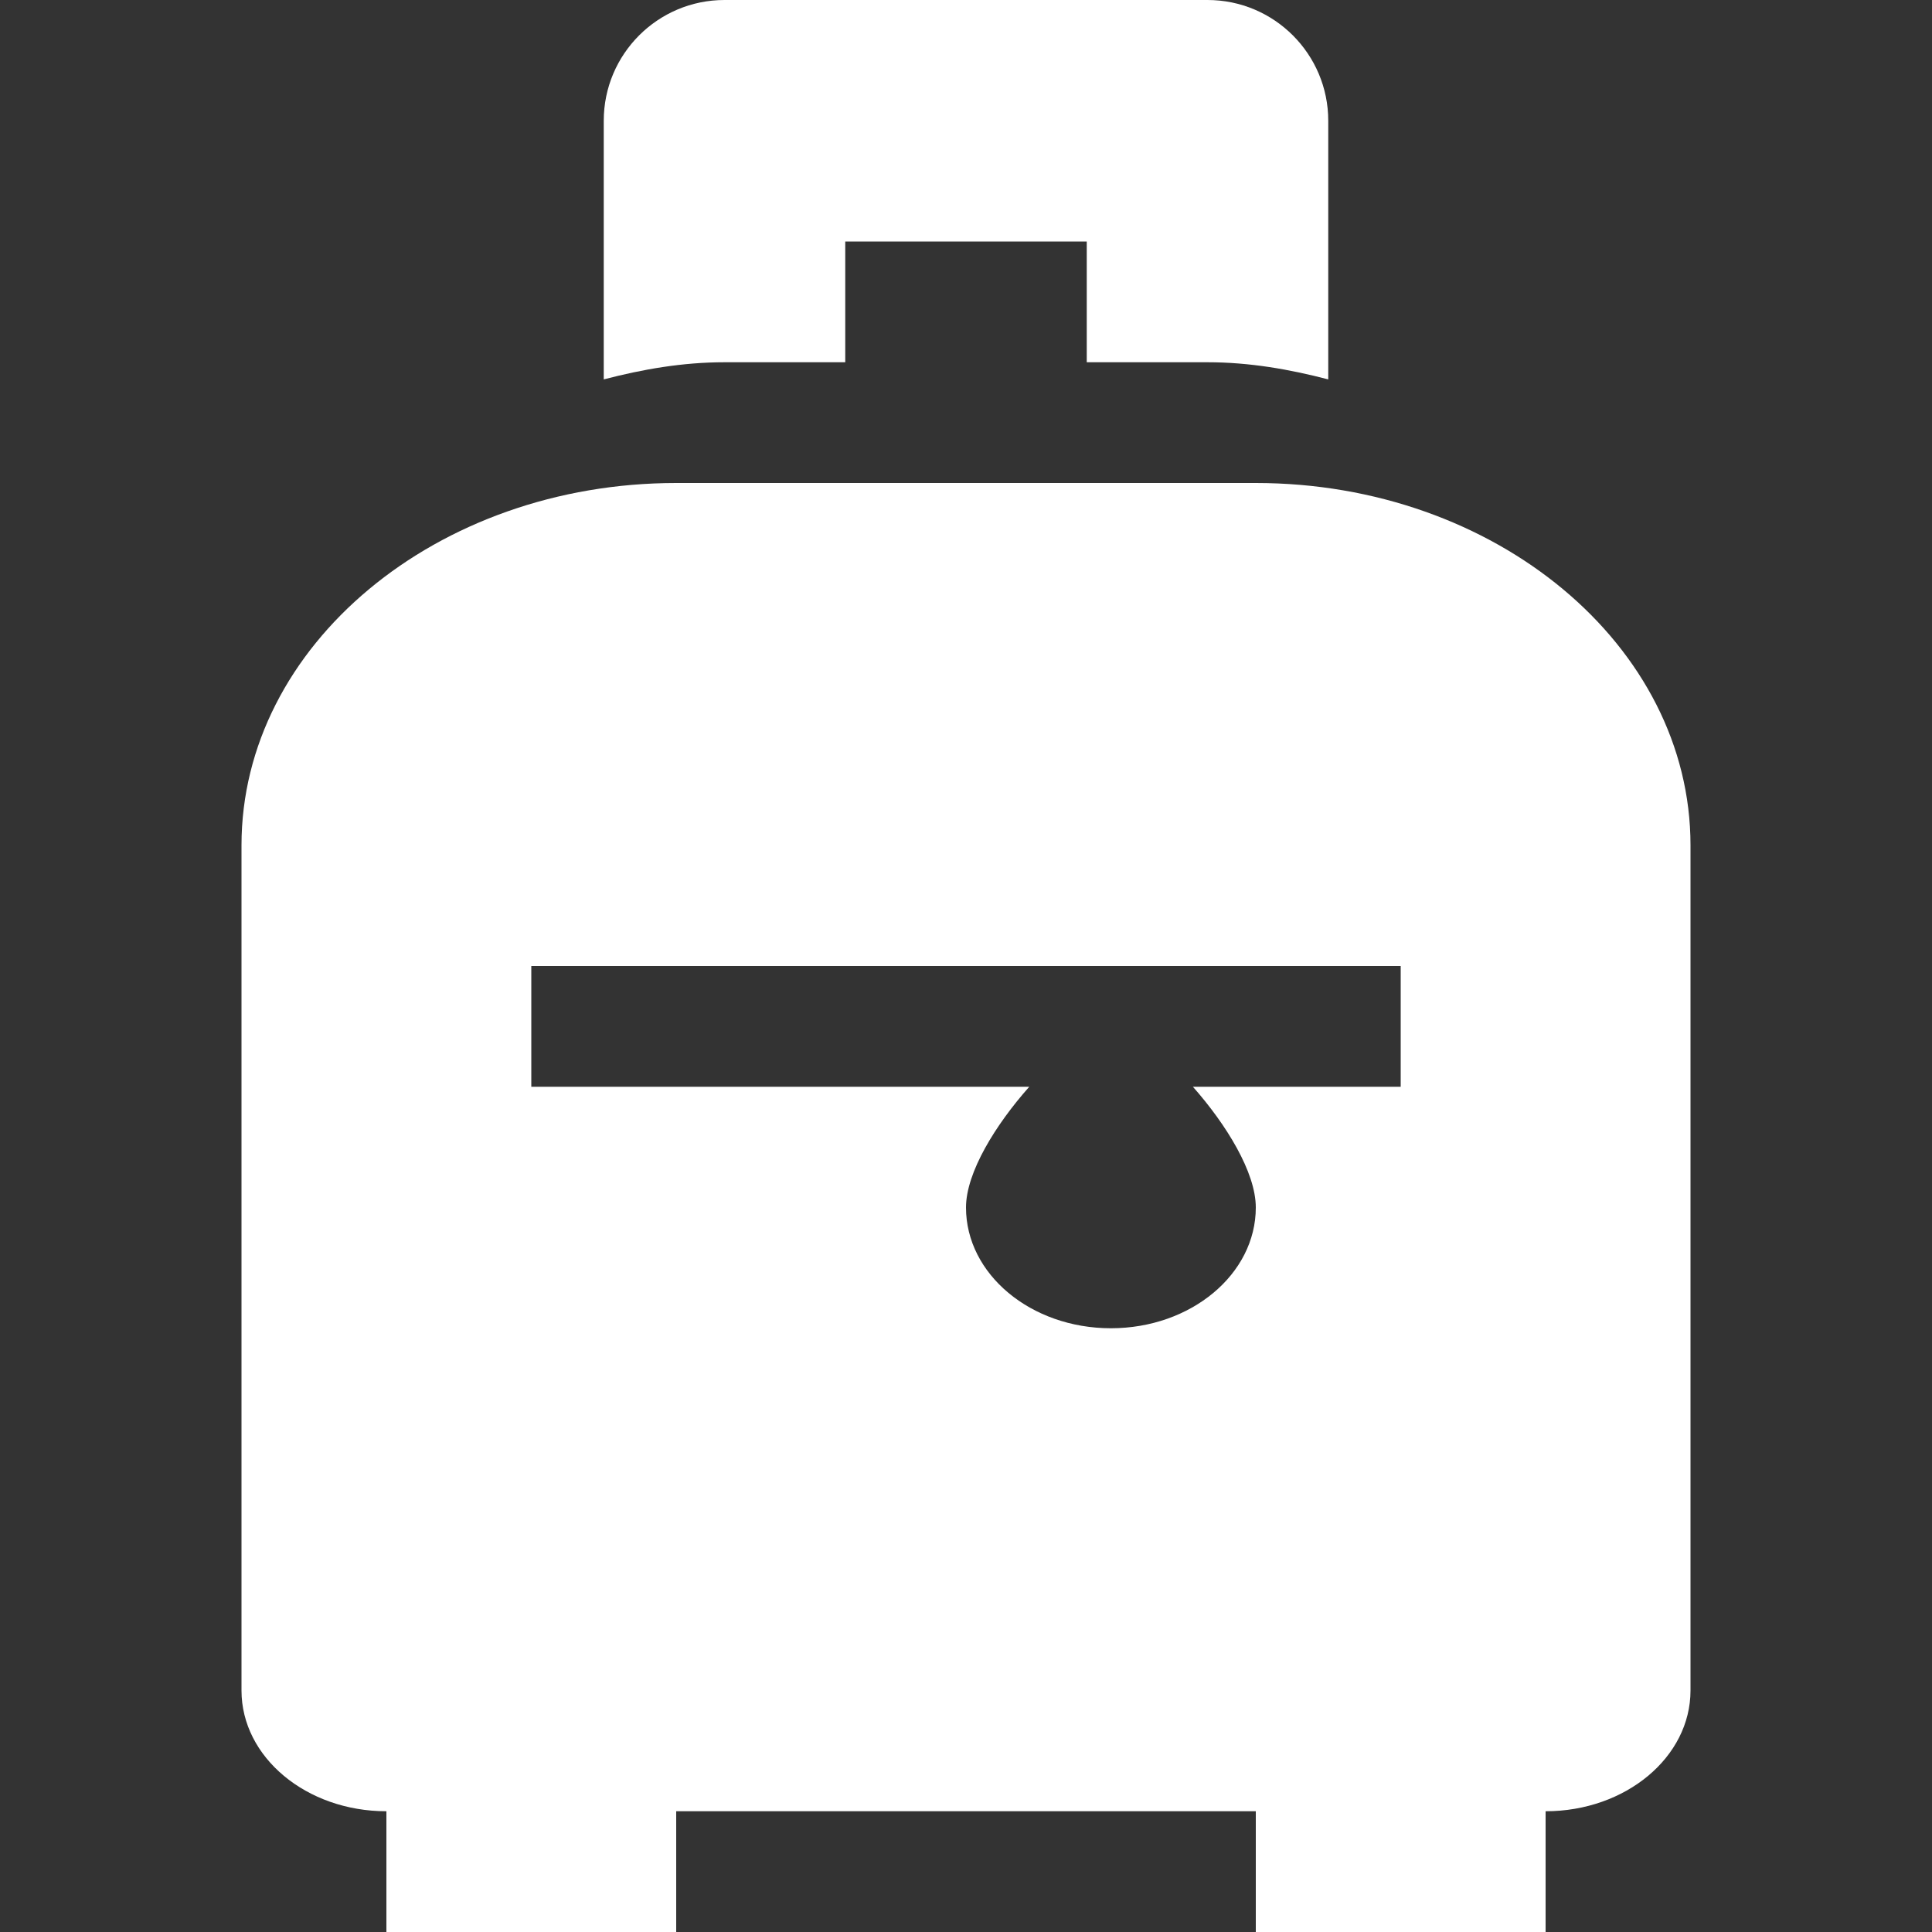 <svg width="16" height="16" viewBox="0 0 16 16" fill="none" xmlns="http://www.w3.org/2000/svg">
<rect x="0" y="0" width="16" height="16" fill="#333333" stroke="none"/>
<path d="M7 3V2H9V3H10C10.347 3 10.678 3.058 11 3.142V1C11 0.448 10.552 0 10 0H6C5.448 0 5 0.448 5 1V3.142C5.322 3.058 5.653 3 6 3H7Z" fill="white"/>
<path d="M10.4 4H5.6C3.615 4 2 5.346 2 7V14C2 14.552 2.537 15 3.2 15V16H5.6V15H10.4V16H12.8V15C13.463 15 14 14.552 14 14V7C14 5.346 12.385 4 10.4 4ZM9.2 11C8.537 11 8 10.552 8 10C8 9.709 8.246 9.313 8.524 9H4.4V8H11.6V9H9.879C10.156 9.313 10.4 9.709 10.4 10C10.4 10.552 9.863 11 9.2 11Z" fill="white"/>
</svg>
